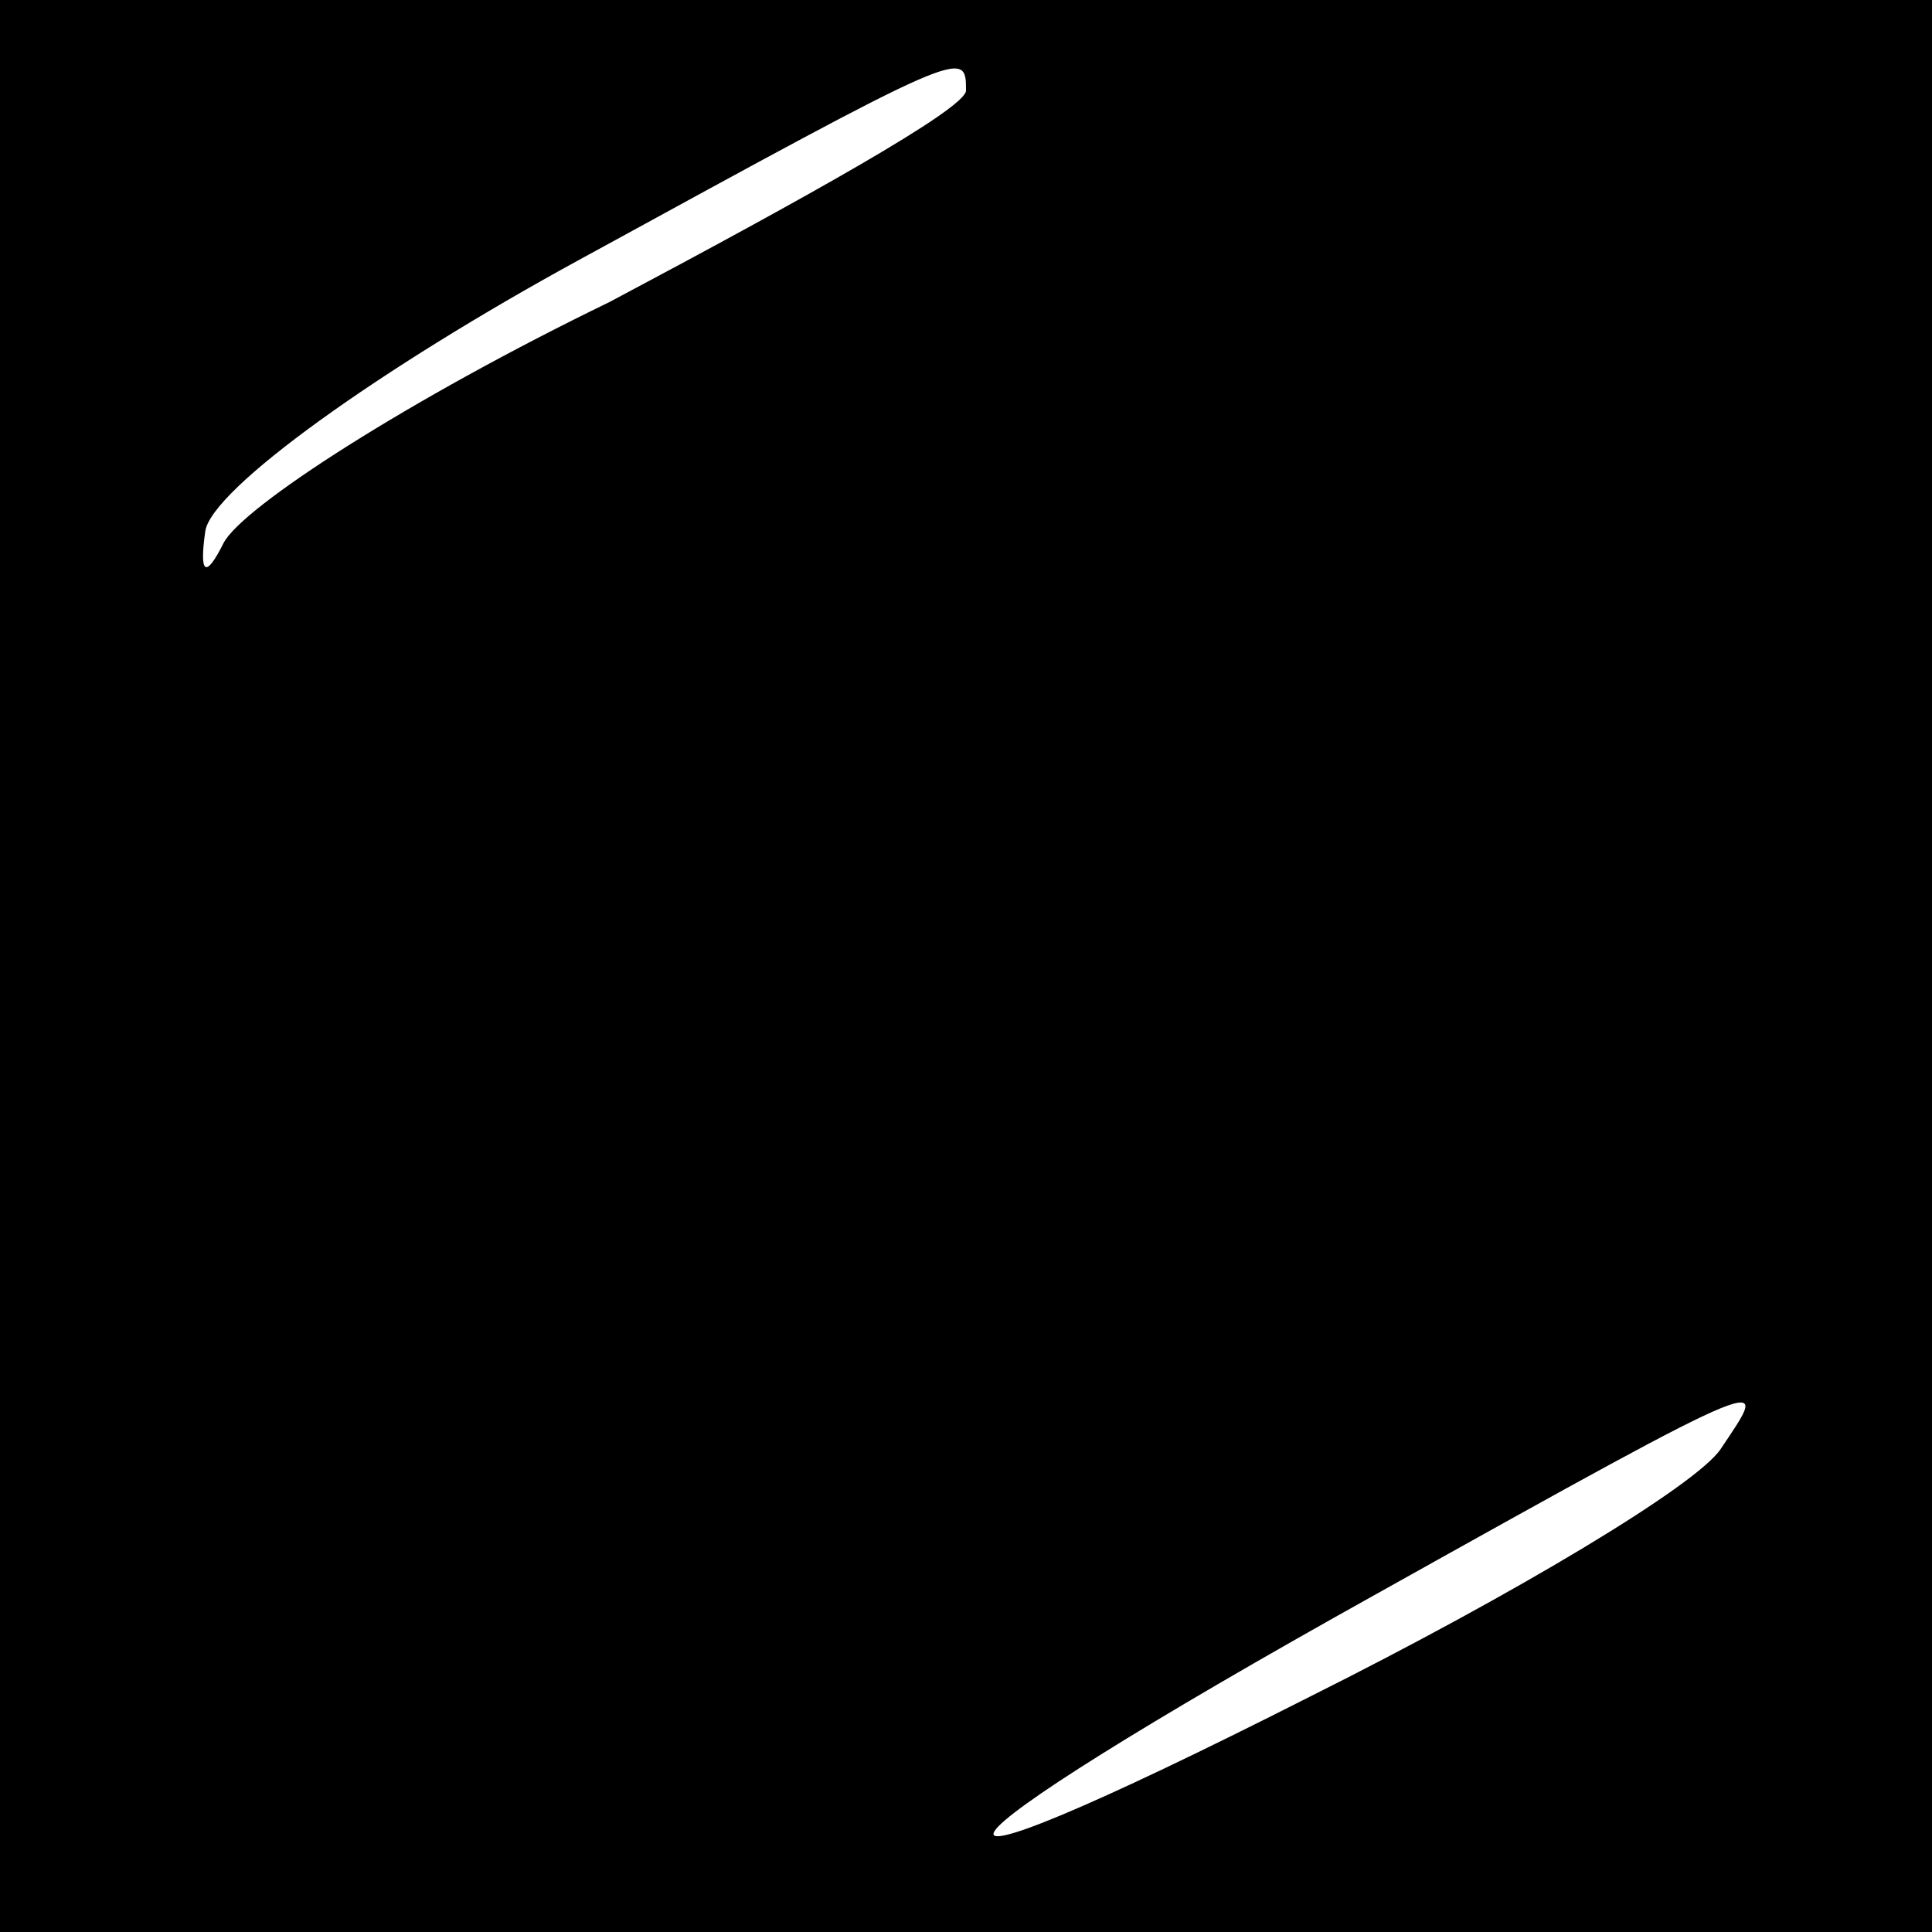 <?xml version="1.0" standalone="no"?>
<!DOCTYPE svg PUBLIC "-//W3C//DTD SVG 20010904//EN"
 "http://www.w3.org/TR/2001/REC-SVG-20010904/DTD/svg10.dtd">
<svg version="1.0" xmlns="http://www.w3.org/2000/svg"
 width="32pt" height="32pt" viewBox="0 0 32 32"
 preserveAspectRatio="xMidYMid meet">
<rect x="0" y="0" width="32" height="32" fill="#808080" stroke="none"/>
<g transform="translate(0,32) scale(0.1,-0.1)"
fill="#000000" stroke="none">
<path fill="#000000" stroke="none" d="M0 160 l0 -160 160 0 160 0 0 160 0
160 -160 0 -160 0 0 -160z"/>
<path fill="#ffffff" stroke="none" d="M160 305 c0 -3 -27 -18 -59 -35 -33
-16 -61 -34 -64 -40 -3 -6 -4 -5 -3 2 1 7 29 27 62 45 64 35 64 35 64 28z"/>
<path fill="#ffffff" stroke="none" d="M285 80 c-4 -6 -34 -24 -68 -41 -75
-38 -68 -27 11 17 68 38 65 36 57 24z"/>
</g>
</svg>
